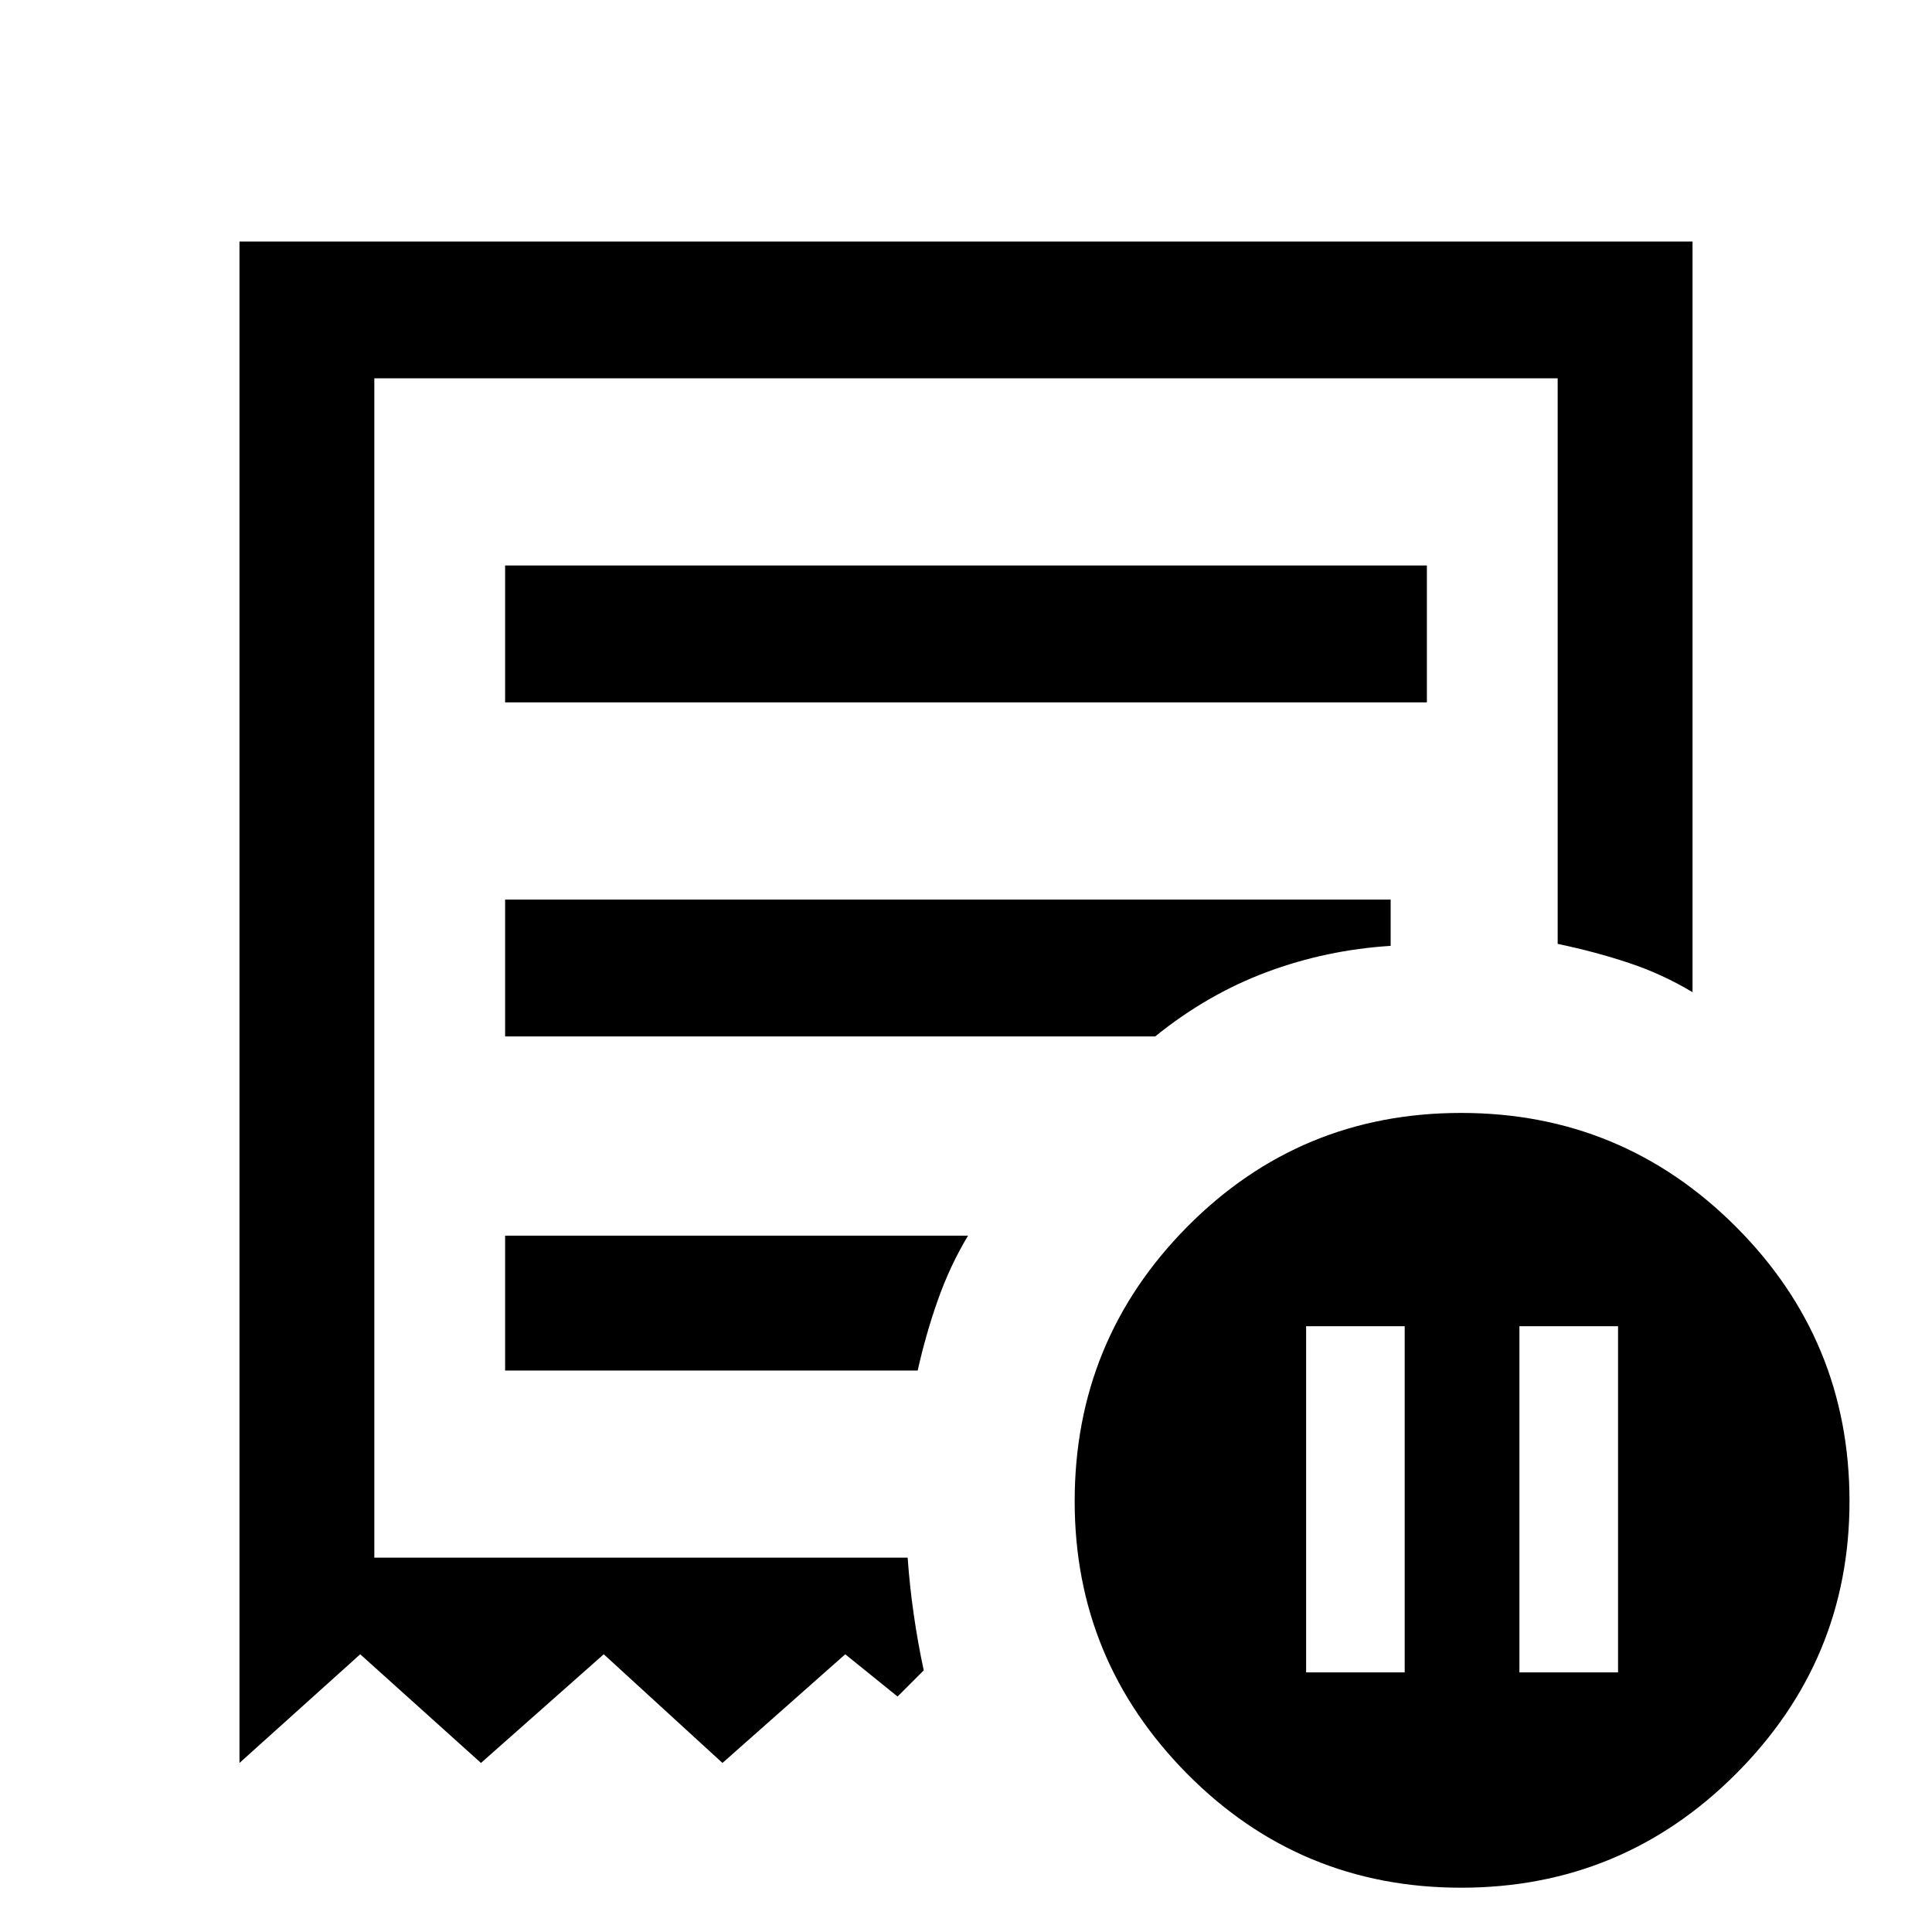 <svg xmlns="http://www.w3.org/2000/svg" height="40" width="40"><path d="M27.042 34.625h2.041v-7.167h-2.041Zm4.416 0H33.5v-7.167h-2.042Zm-21-20.083h19.084v-2.834H10.458ZM30.25 39.083q-3.333 0-5.667-2.354-2.333-2.354-2.333-5.646 0-3.333 2.333-5.687 2.334-2.354 5.667-2.354 3.333 0 5.688 2.354 2.354 2.354 2.354 5.687 0 3.292-2.354 5.646-2.355 2.354-5.688 2.354ZM4.958 36.5V5h30.084v15.542q-.625-.375-1.313-.604-.687-.23-1.479-.396V7.833H7.75V32.25h11.042q.041.583.125 1.167.083.583.208 1.166l-.542.542-1.083-.875-2.542 2.25-2.458-2.25-2.542 2.25-2.5-2.25Zm5.5-8.125H19q.167-.75.417-1.458.25-.709.625-1.334h-9.584Zm0-6.917h13.459q1.083-.875 2.312-1.333 1.229-.458 2.563-.542v-.958H10.458ZM7.75 32.25V7.833 32.25Z"/></svg>